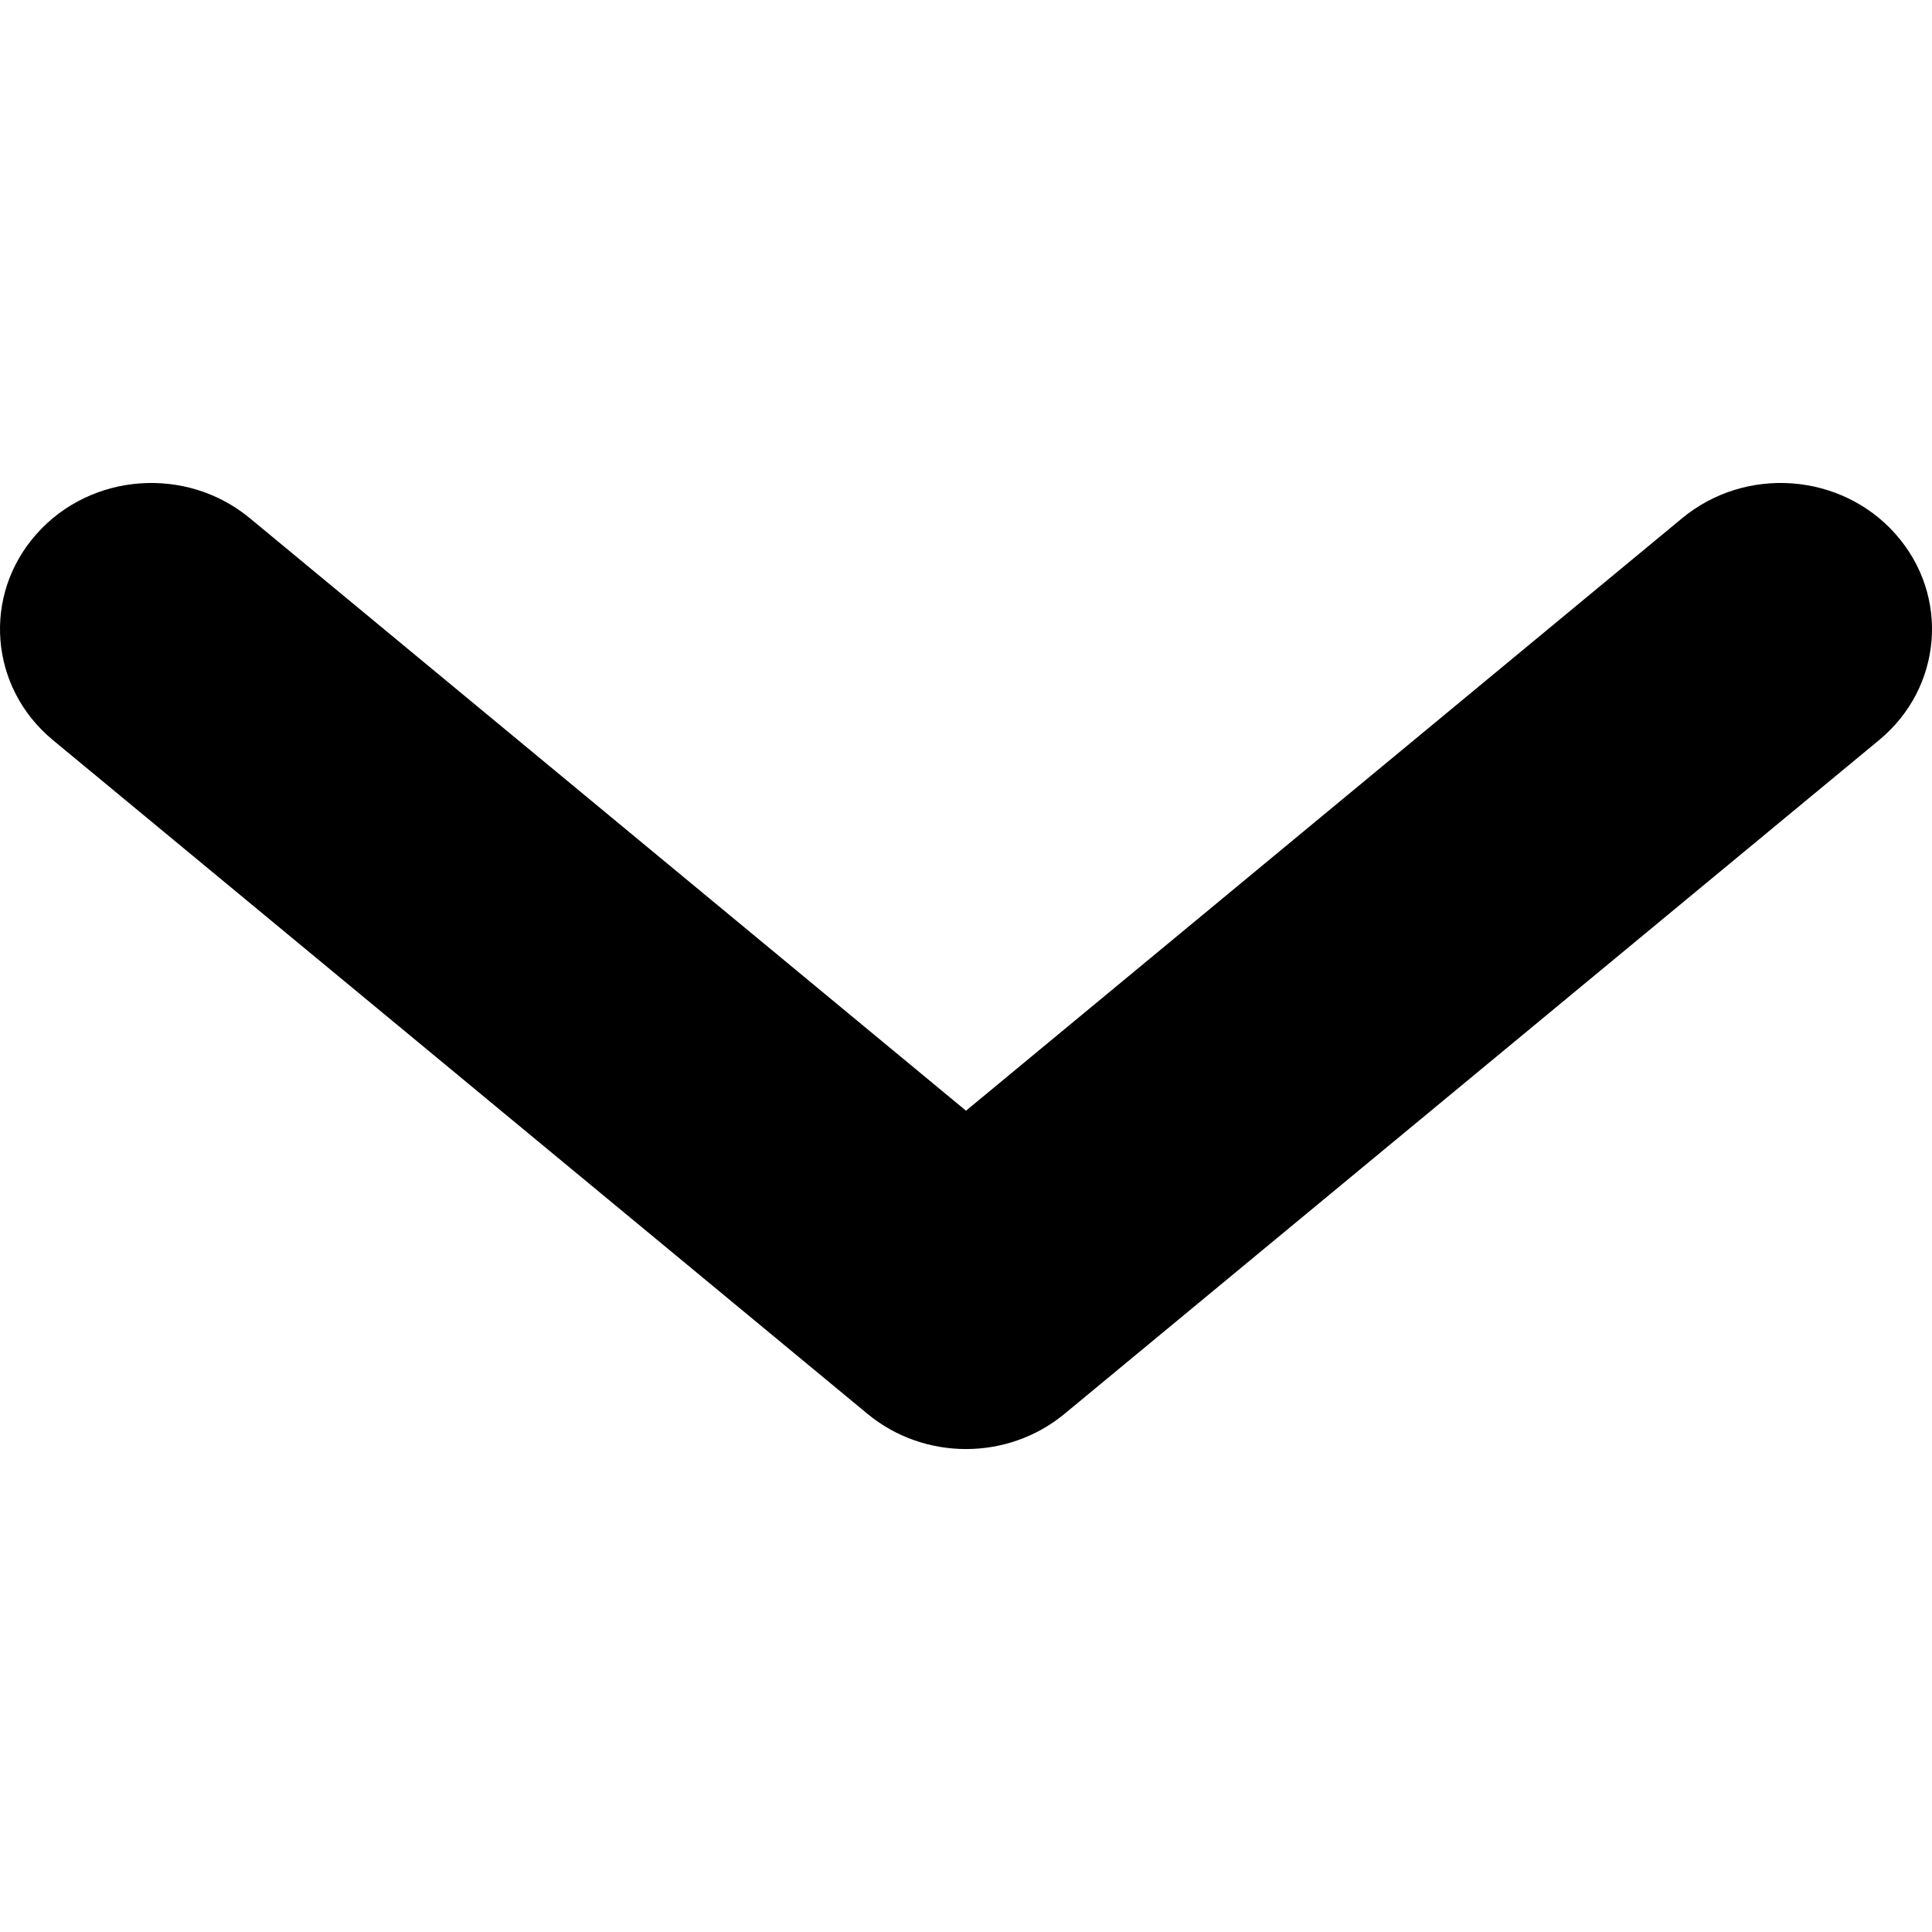 <svg id="icon--arrow-down" viewBox="0 0 10 10" xmlns="http://www.w3.org/2000/svg">
<path fill-rule="evenodd" clip-rule="evenodd" d="M0.189 2.764C0.47 2.447 0.964 2.41 1.293 2.682L5 5.749L8.707 2.682C9.036 2.41 9.53 2.447 9.811 2.764C10.093 3.081 10.055 3.558 9.727 3.83L5.51 7.318C5.216 7.561 4.784 7.561 4.49 7.318L0.273 3.83C-0.055 3.558 -0.093 3.081 0.189 2.764Z" />
</svg>
